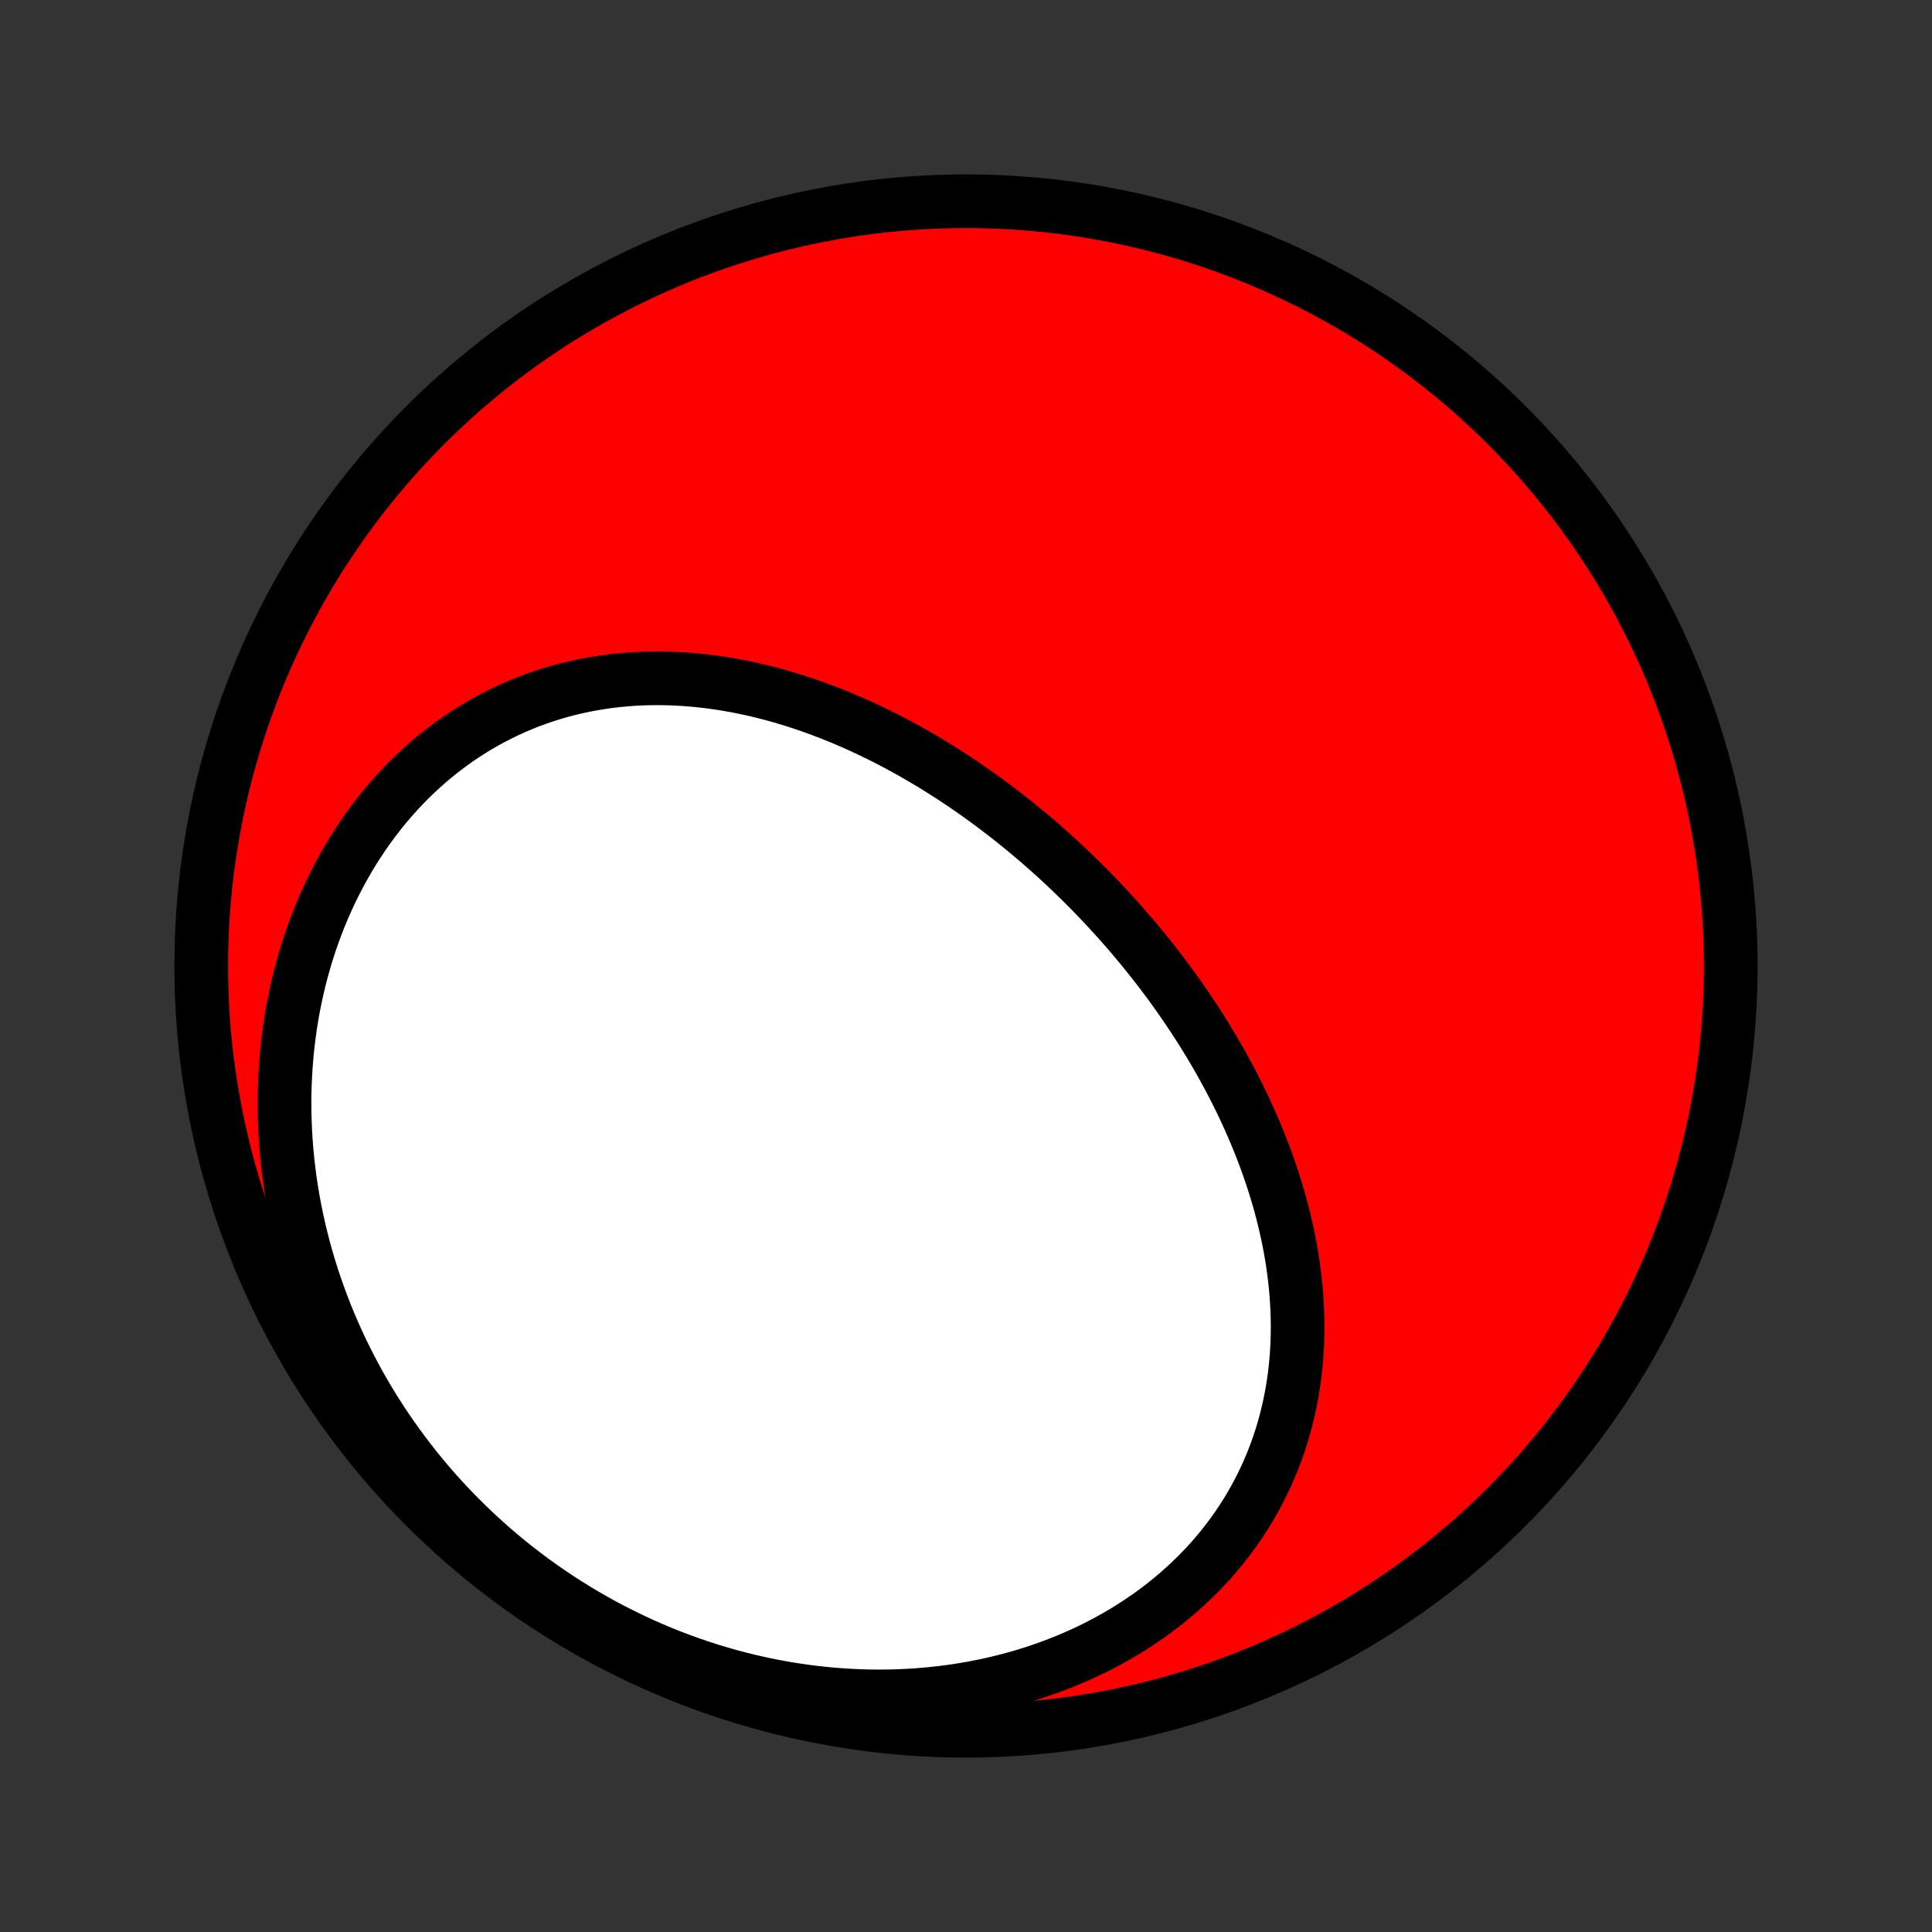 <?xml version="1.0" encoding="utf-8" standalone="no"?>
<!DOCTYPE svg PUBLIC "-//W3C//DTD SVG 1.1//EN"
  "http://www.w3.org/Graphics/SVG/1.1/DTD/svg11.dtd">
<!-- Created with matplotlib (http://matplotlib.org/) -->
<svg height="72pt" version="1.1" viewBox="0 0 72 72" width="72pt" xmlns="http://www.w3.org/2000/svg" xmlns:xlink="http://www.w3.org/1999/xlink">
 <rect x="0" y="0" width="72" height="72" fill="#333333" stroke="none"/>
 <defs>
  <style type="text/css">
*{stroke-linecap:butt;stroke-linejoin:round;}
  </style>
 </defs>
 <g id="figure_1">
  <g id="patch_1">
   <path d="
M0 72
L72 72
L72 0
L0 0
z
" style="fill:none;"/>
  </g>
  <g id="axes_1">
   <g id="PatchCollection_1">
    <defs>
     <path d="
M36 -7.5
C43.558 -7.5 50.808 -10.503 56.153 -15.848
C61.497 -21.192 64.5 -28.442 64.5 -36
C64.5 -43.558 61.497 -50.808 56.153 -56.153
C50.808 -61.497 43.558 -64.5 36 -64.5
C28.442 -64.5 21.192 -61.497 15.848 -56.153
C10.503 -50.808 7.5 -43.558 7.5 -36
C7.5 -28.442 10.503 -21.192 15.848 -15.848
C21.192 -10.503 28.442 -7.5 36 -7.5
z
" id="C0_0_a811fe30f3"/>
     <path d="
M41.702 -37.673
L41.517 -37.878
L41.331 -38.082
L41.143 -38.284
L40.953 -38.484
L40.761 -38.684
L40.568 -38.881
L40.372 -39.077
L40.175 -39.271
L39.976 -39.464
L39.776 -39.655
L39.573 -39.845
L39.369 -40.033
L39.162 -40.22
L38.954 -40.404
L38.745 -40.588
L38.533 -40.769
L38.319 -40.949
L38.104 -41.127
L37.887 -41.303
L37.668 -41.478
L37.447 -41.651
L37.225 -41.822
L37 -41.991
L36.774 -42.158
L36.546 -42.324
L36.316 -42.487
L36.084 -42.648
L35.85 -42.808
L35.614 -42.965
L35.377 -43.12
L35.137 -43.273
L34.896 -43.424
L34.652 -43.572
L34.407 -43.718
L34.16 -43.862
L33.911 -44.003
L33.661 -44.142
L33.408 -44.278
L33.154 -44.411
L32.897 -44.542
L32.639 -44.669
L32.379 -44.794
L32.117 -44.916
L31.854 -45.035
L31.588 -45.151
L31.321 -45.263
L31.052 -45.373
L30.781 -45.478
L30.509 -45.581
L30.235 -45.679
L29.959 -45.774
L29.681 -45.865
L29.403 -45.952
L29.122 -46.036
L28.84 -46.115
L28.556 -46.189
L28.272 -46.26
L27.985 -46.325
L27.698 -46.387
L27.409 -46.443
L27.119 -46.495
L26.828 -46.542
L26.536 -46.583
L26.242 -46.62
L25.948 -46.651
L25.653 -46.676
L25.358 -46.696
L25.061 -46.711
L24.765 -46.719
L24.467 -46.722
L24.169 -46.718
L23.872 -46.709
L23.573 -46.693
L23.275 -46.67
L22.977 -46.641
L22.68 -46.606
L22.382 -46.563
L22.085 -46.514
L21.789 -46.458
L21.493 -46.395
L21.198 -46.326
L20.905 -46.249
L20.612 -46.164
L20.321 -46.073
L20.032 -45.974
L19.744 -45.868
L19.457 -45.755
L19.173 -45.634
L18.891 -45.506
L18.611 -45.37
L18.334 -45.227
L18.059 -45.077
L17.788 -44.919
L17.519 -44.754
L17.253 -44.582
L16.991 -44.403
L16.732 -44.216
L16.476 -44.022
L16.225 -43.821
L15.977 -43.614
L15.734 -43.399
L15.494 -43.178
L15.259 -42.95
L15.029 -42.715
L14.804 -42.474
L14.583 -42.227
L14.367 -41.974
L14.156 -41.715
L13.951 -41.449
L13.751 -41.179
L13.556 -40.902
L13.367 -40.62
L13.183 -40.334
L13.006 -40.042
L12.834 -39.745
L12.668 -39.443
L12.508 -39.137
L12.354 -38.827
L12.207 -38.512
L12.065 -38.194
L11.93 -37.871
L11.802 -37.546
L11.679 -37.216
L11.563 -36.884
L11.454 -36.548
L11.351 -36.209
L11.255 -35.868
L11.165 -35.524
L11.082 -35.178
L11.006 -34.829
L10.936 -34.478
L10.873 -34.126
L10.816 -33.772
L10.767 -33.416
L10.723 -33.059
L10.687 -32.701
L10.657 -32.341
L10.634 -31.981
L10.617 -31.619
L10.607 -31.258
L10.603 -30.895
L10.606 -30.532
L10.616 -30.169
L10.632 -29.806
L10.654 -29.443
L10.684 -29.08
L10.719 -28.718
L10.761 -28.355
L10.809 -27.994
L10.863 -27.632
L10.924 -27.272
L10.991 -26.912
L11.065 -26.554
L11.144 -26.196
L11.23 -25.84
L11.322 -25.484
L11.419 -25.131
L11.523 -24.778
L11.633 -24.427
L11.749 -24.078
L11.871 -23.731
L11.999 -23.385
L12.132 -23.041
L12.272 -22.7
L12.417 -22.36
L12.568 -22.023
L12.724 -21.687
L12.887 -21.355
L13.055 -21.024
L13.228 -20.696
L13.407 -20.371
L13.592 -20.048
L13.782 -19.728
L13.977 -19.411
L14.178 -19.097
L14.384 -18.786
L14.596 -18.477
L14.813 -18.172
L15.035 -17.871
L15.262 -17.572
L15.494 -17.277
L15.732 -16.985
L15.975 -16.697
L16.222 -16.413
L16.475 -16.132
L16.733 -15.855
L16.995 -15.582
L17.263 -15.313
L17.535 -15.048
L17.812 -14.787
L18.093 -14.53
L18.38 -14.278
L18.671 -14.03
L18.966 -13.786
L19.267 -13.547
L19.571 -13.313
L19.88 -13.083
L20.193 -12.858
L20.511 -12.639
L20.832 -12.424
L21.158 -12.214
L21.488 -12.01
L21.822 -11.811
L22.159 -11.617
L22.501 -11.429
L22.846 -11.246
L23.195 -11.07
L23.547 -10.899
L23.903 -10.733
L24.262 -10.574
L24.624 -10.421
L24.99 -10.274
L25.358 -10.134
L25.729 -10
L26.103 -9.872
L26.48 -9.751
L26.859 -9.637
L27.24 -9.529
L27.624 -9.429
L28.009 -9.335
L28.397 -9.248
L28.786 -9.168
L29.177 -9.096
L29.569 -9.031
L29.962 -8.973
L30.356 -8.923
L30.751 -8.88
L31.147 -8.845
L31.543 -8.817
L31.939 -8.797
L32.336 -8.784
L32.732 -8.78
L33.127 -8.783
L33.523 -8.794
L33.917 -8.813
L34.309 -8.84
L34.701 -8.875
L35.091 -8.917
L35.479 -8.968
L35.865 -9.026
L36.249 -9.092
L36.63 -9.166
L37.008 -9.248
L37.384 -9.338
L37.756 -9.435
L38.124 -9.54
L38.488 -9.652
L38.849 -9.773
L39.205 -9.9
L39.556 -10.035
L39.903 -10.177
L40.245 -10.326
L40.582 -10.482
L40.913 -10.645
L41.238 -10.815
L41.557 -10.992
L41.871 -11.174
L42.178 -11.364
L42.478 -11.559
L42.772 -11.76
L43.059 -11.967
L43.339 -12.18
L43.612 -12.399
L43.878 -12.622
L44.136 -12.851
L44.387 -13.084
L44.63 -13.322
L44.866 -13.565
L45.094 -13.812
L45.314 -14.063
L45.526 -14.318
L45.73 -14.576
L45.926 -14.838
L46.114 -15.104
L46.294 -15.372
L46.467 -15.644
L46.631 -15.918
L46.787 -16.195
L46.935 -16.474
L47.076 -16.755
L47.208 -17.038
L47.333 -17.323
L47.45 -17.609
L47.56 -17.897
L47.662 -18.186
L47.756 -18.476
L47.843 -18.767
L47.923 -19.06
L47.996 -19.352
L48.062 -19.646
L48.12 -19.939
L48.172 -20.233
L48.218 -20.527
L48.257 -20.822
L48.289 -21.116
L48.315 -21.409
L48.335 -21.703
L48.349 -21.996
L48.356 -22.289
L48.359 -22.581
L48.355 -22.873
L48.346 -23.163
L48.331 -23.453
L48.312 -23.742
L48.287 -24.031
L48.257 -24.318
L48.222 -24.604
L48.183 -24.889
L48.139 -25.173
L48.09 -25.455
L48.037 -25.737
L47.979 -26.017
L47.917 -26.296
L47.852 -26.573
L47.782 -26.849
L47.709 -27.124
L47.631 -27.397
L47.55 -27.669
L47.465 -27.939
L47.377 -28.208
L47.286 -28.475
L47.191 -28.741
L47.093 -29.005
L46.991 -29.267
L46.887 -29.528
L46.779 -29.788
L46.669 -30.046
L46.556 -30.302
L46.44 -30.556
L46.321 -30.81
L46.2 -31.061
L46.075 -31.311
L45.949 -31.559
L45.82 -31.806
L45.688 -32.051
L45.554 -32.295
L45.418 -32.537
L45.279 -32.777
L45.138 -33.016
L44.995 -33.253
L44.849 -33.489
L44.702 -33.723
L44.552 -33.955
L44.4 -34.186
L44.246 -34.416
L44.09 -34.643
L43.932 -34.87
L43.772 -35.094
L43.61 -35.318
L43.446 -35.539
L43.28 -35.76
L43.112 -35.978
L42.942 -36.195
L42.771 -36.411
L42.597 -36.625
L42.422 -36.838
L42.245 -37.049
L42.066 -37.259
z
" id="C0_1_6d68c0ef93"/>
    </defs>
    <g clip-path="url(#p1bffca34e9)">
     <use style="fill:#ff0000;stroke:#000000;stroke-width:2.0;" x="0.0" xlink:href="#C0_0_a811fe30f3" y="72.0"/>
    </g>
    <g clip-path="url(#p1bffca34e9)">
     <use style="fill:#ffffff;stroke:#000000;stroke-width:2.0;" x="0.0" xlink:href="#C0_1_6d68c0ef93" y="72.0"/>
    </g>
   </g>
  </g>
 </g>
 <defs>
  <clipPath id="p1bffca34e9">
   <rect height="72.0" width="72.0" x="0.0" y="0.0"/>
  </clipPath>
 </defs>
</svg>
